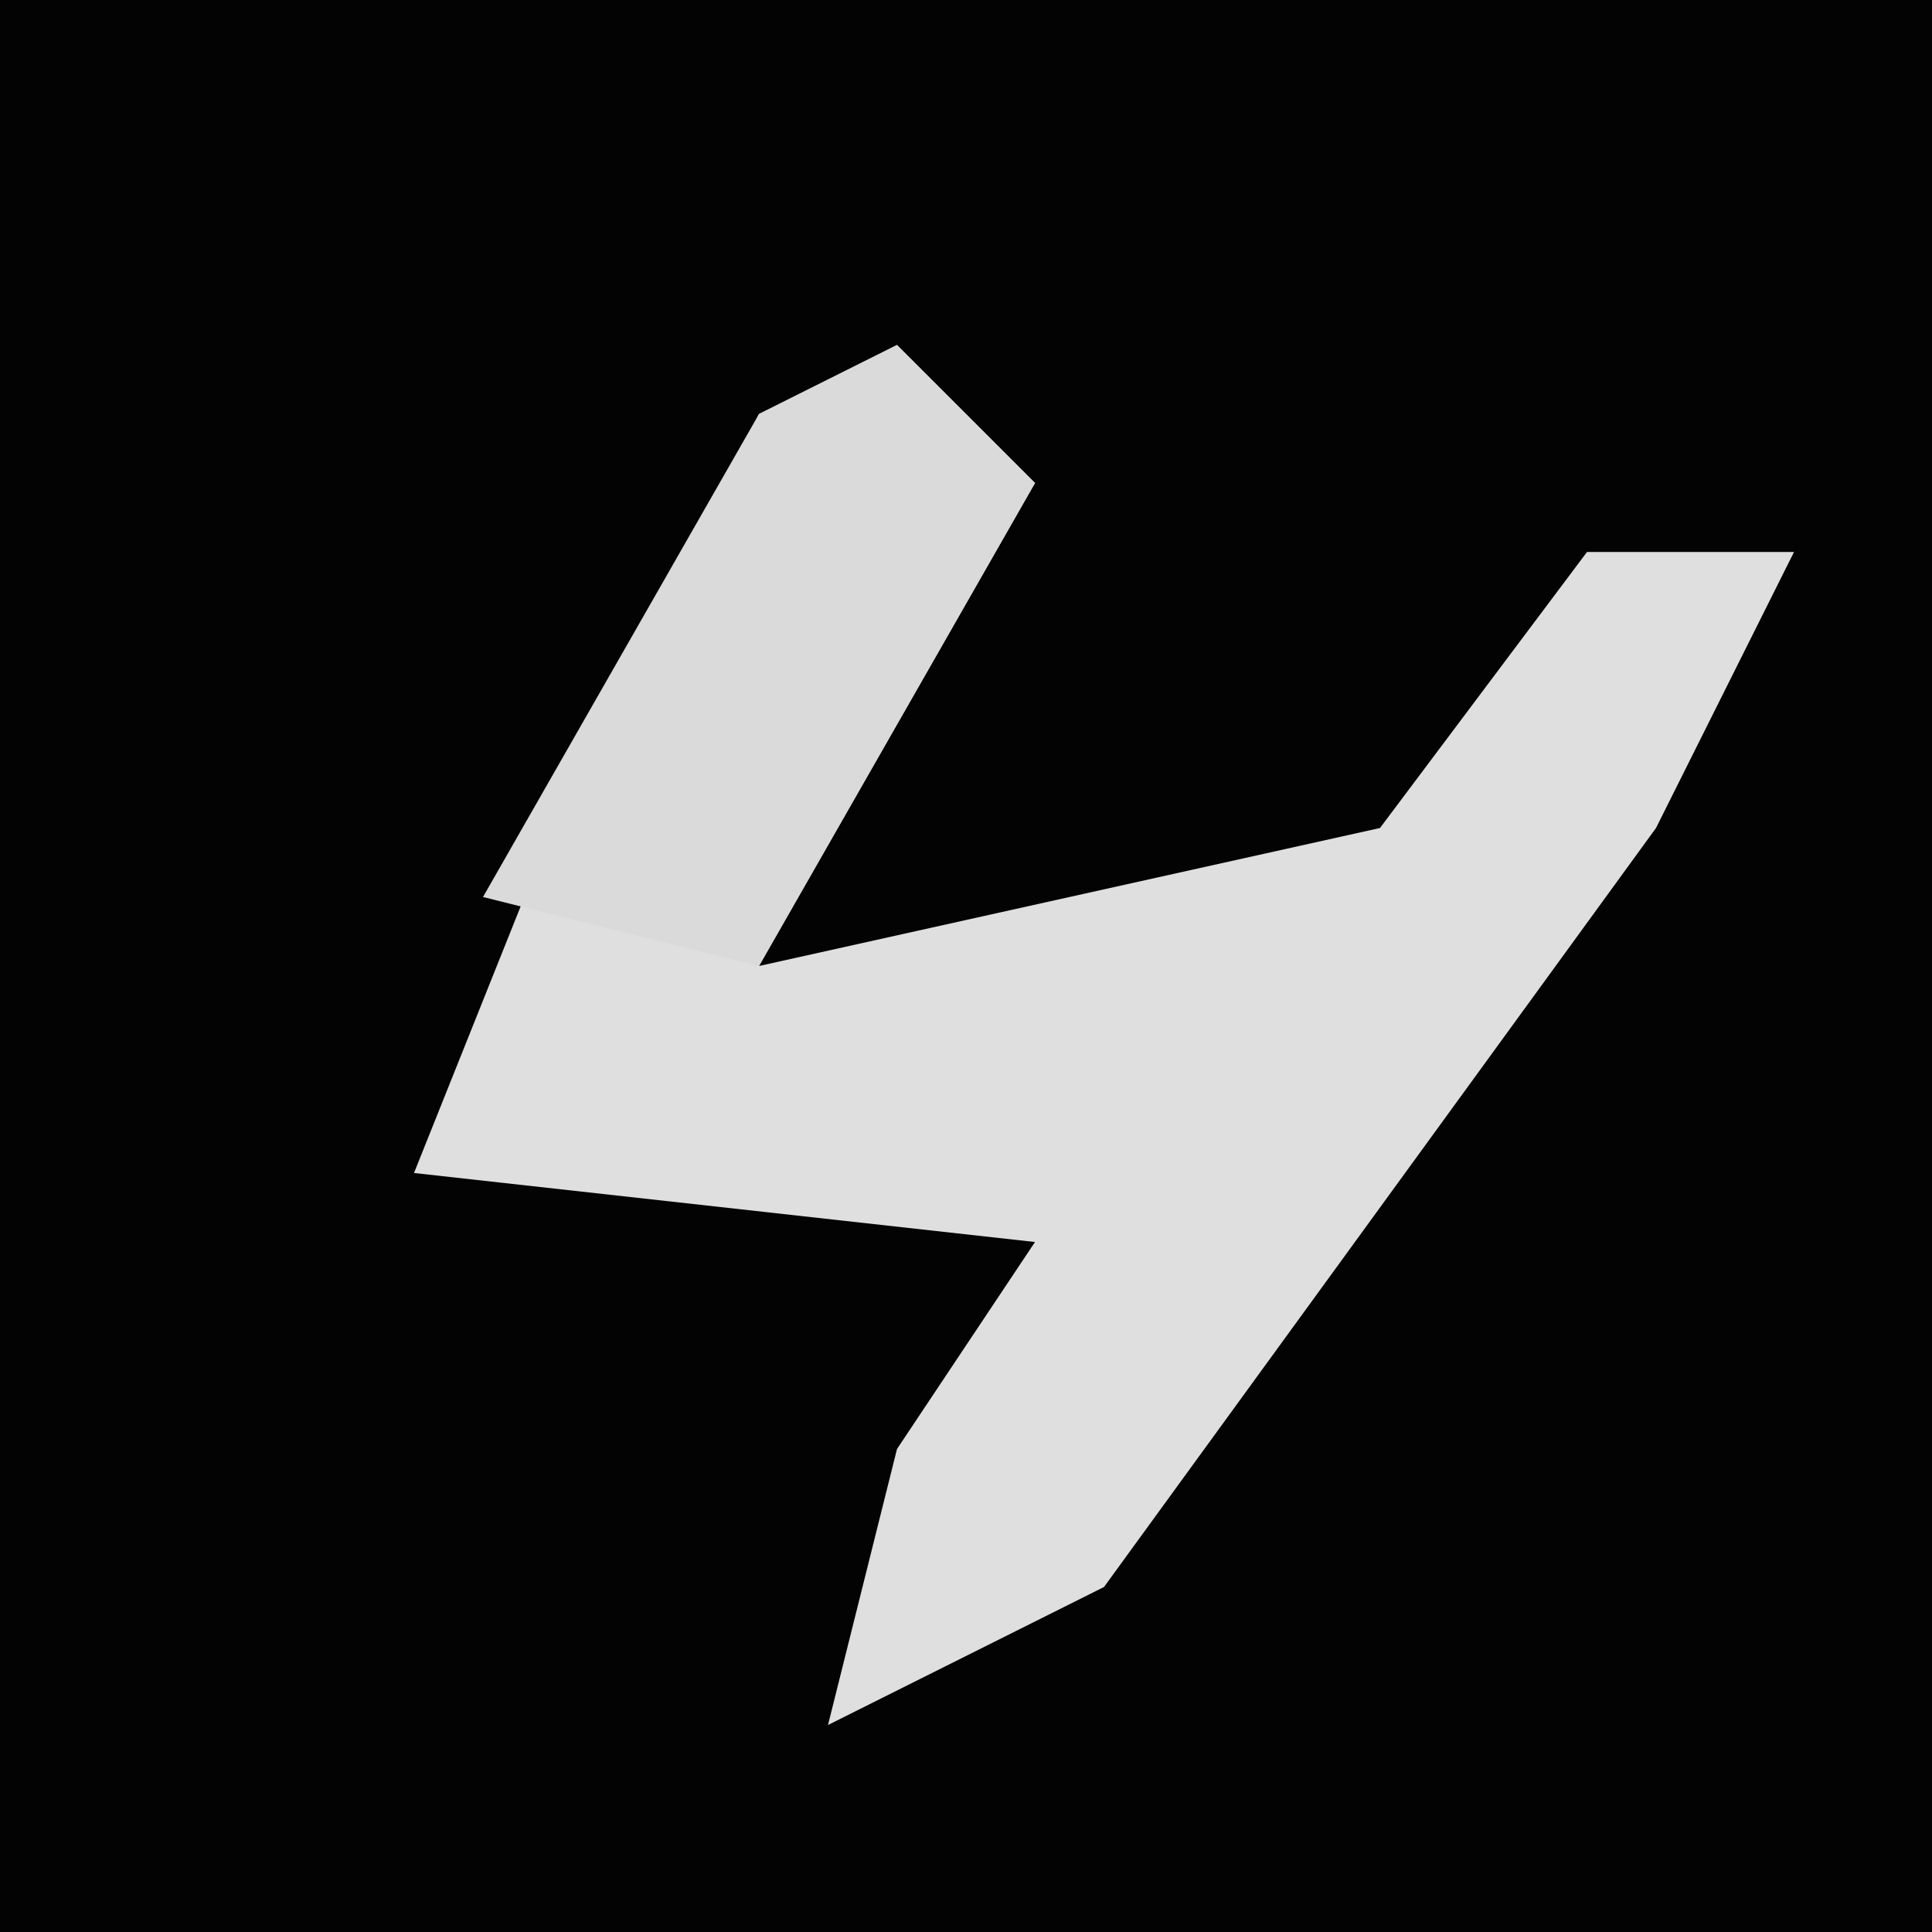 <?xml version="1.0" encoding="UTF-8"?>
<svg version="1.1" xmlns="http://www.w3.org/2000/svg" width="28" height="28">
<path d="M0,0 L28,0 L28,28 L0,28 Z " fill="#030303" transform="translate(0,0)"/>
<path d="M0,0 L2,2 L-2,9 L7,7 L10,3 L13,3 L11,7 L3,18 L-1,20 L0,16 L2,13 L-7,12 L-5,7 L-2,1 Z " fill="#DFDFDF" transform="translate(13,5)"/>
<path d="M0,0 L2,2 L-2,9 L-6,8 L-2,1 Z " fill="#DADADA" transform="translate(13,5)"/>
</svg>
